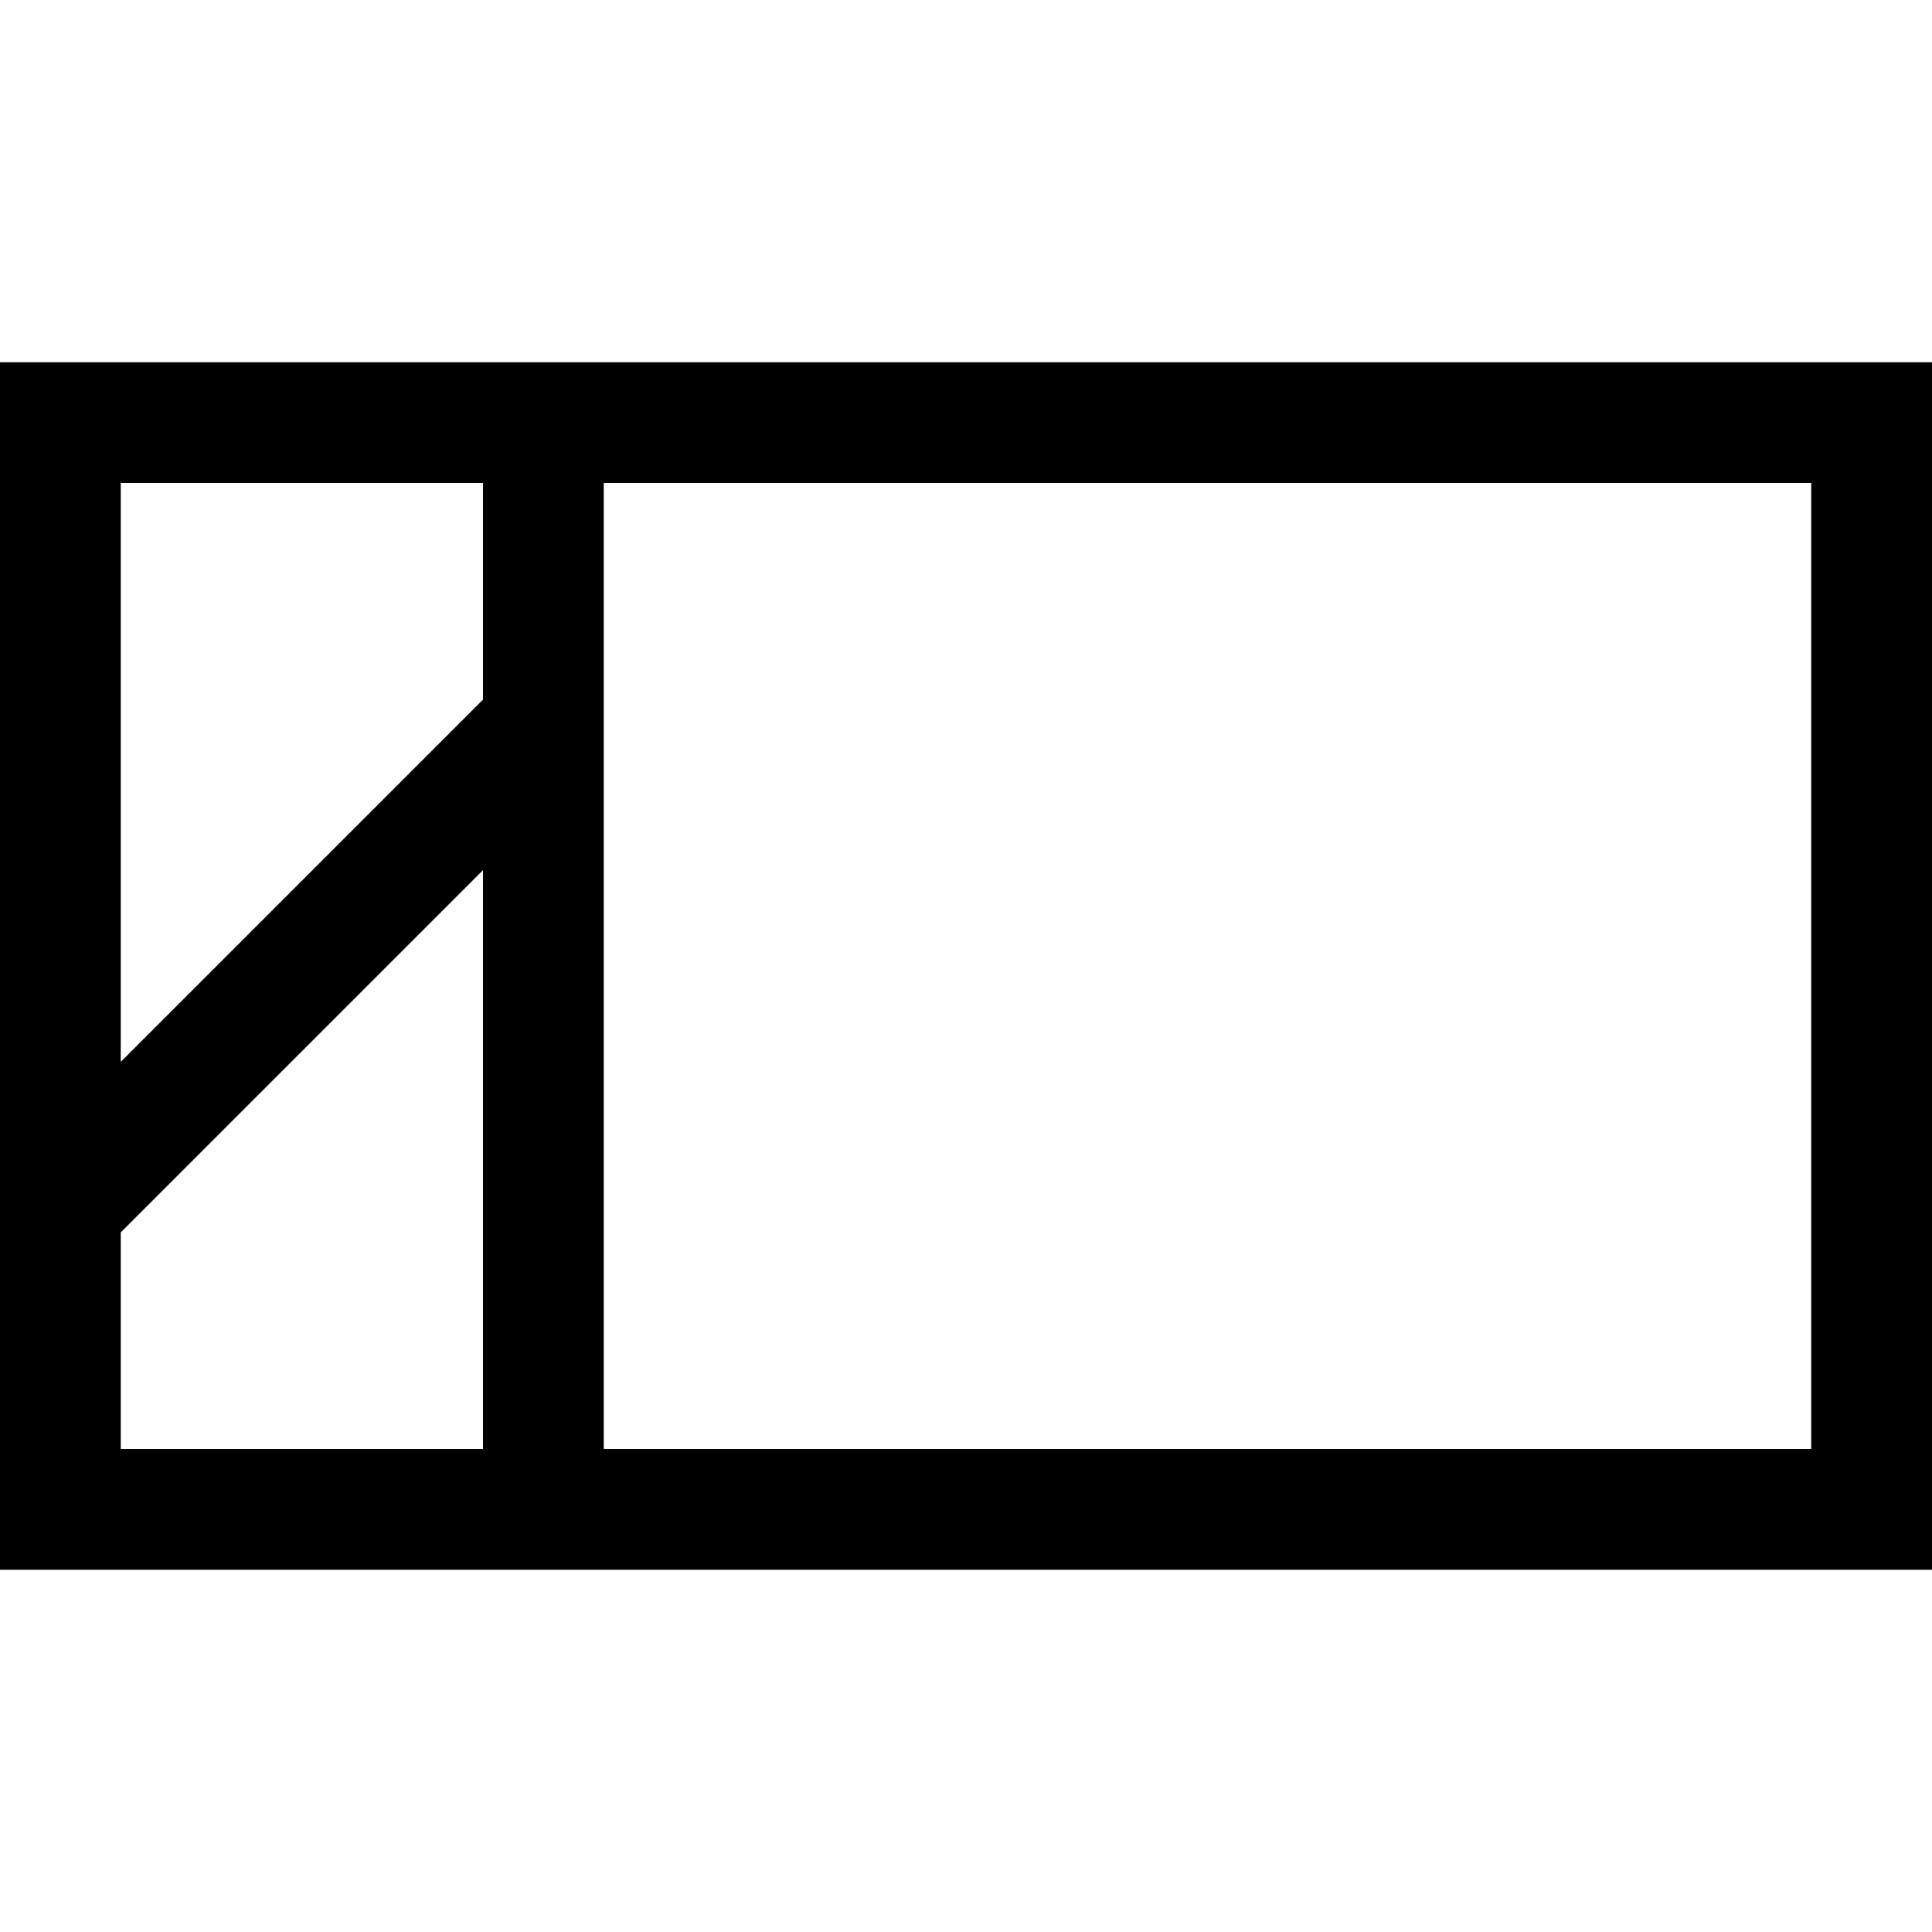 <svg xmlns="http://www.w3.org/2000/svg" viewBox="0 0 512 512"><!--! Font Awesome Pro 7.1.0 by @fontawesome - https://fontawesome.com License - https://fontawesome.com/license (Commercial License) Copyright 2025 Fonticons, Inc. --><path fill="currentColor" d="M480 128l0 256-320 0 0-256 320 0zM32 128l96 0 0 57.4-96 96 0-153.4zm0 198.6l96-96 0 153.4-96 0 0-57.4zM32 96l-32 0 0 320 512 0 0-320-480 0z"/></svg>